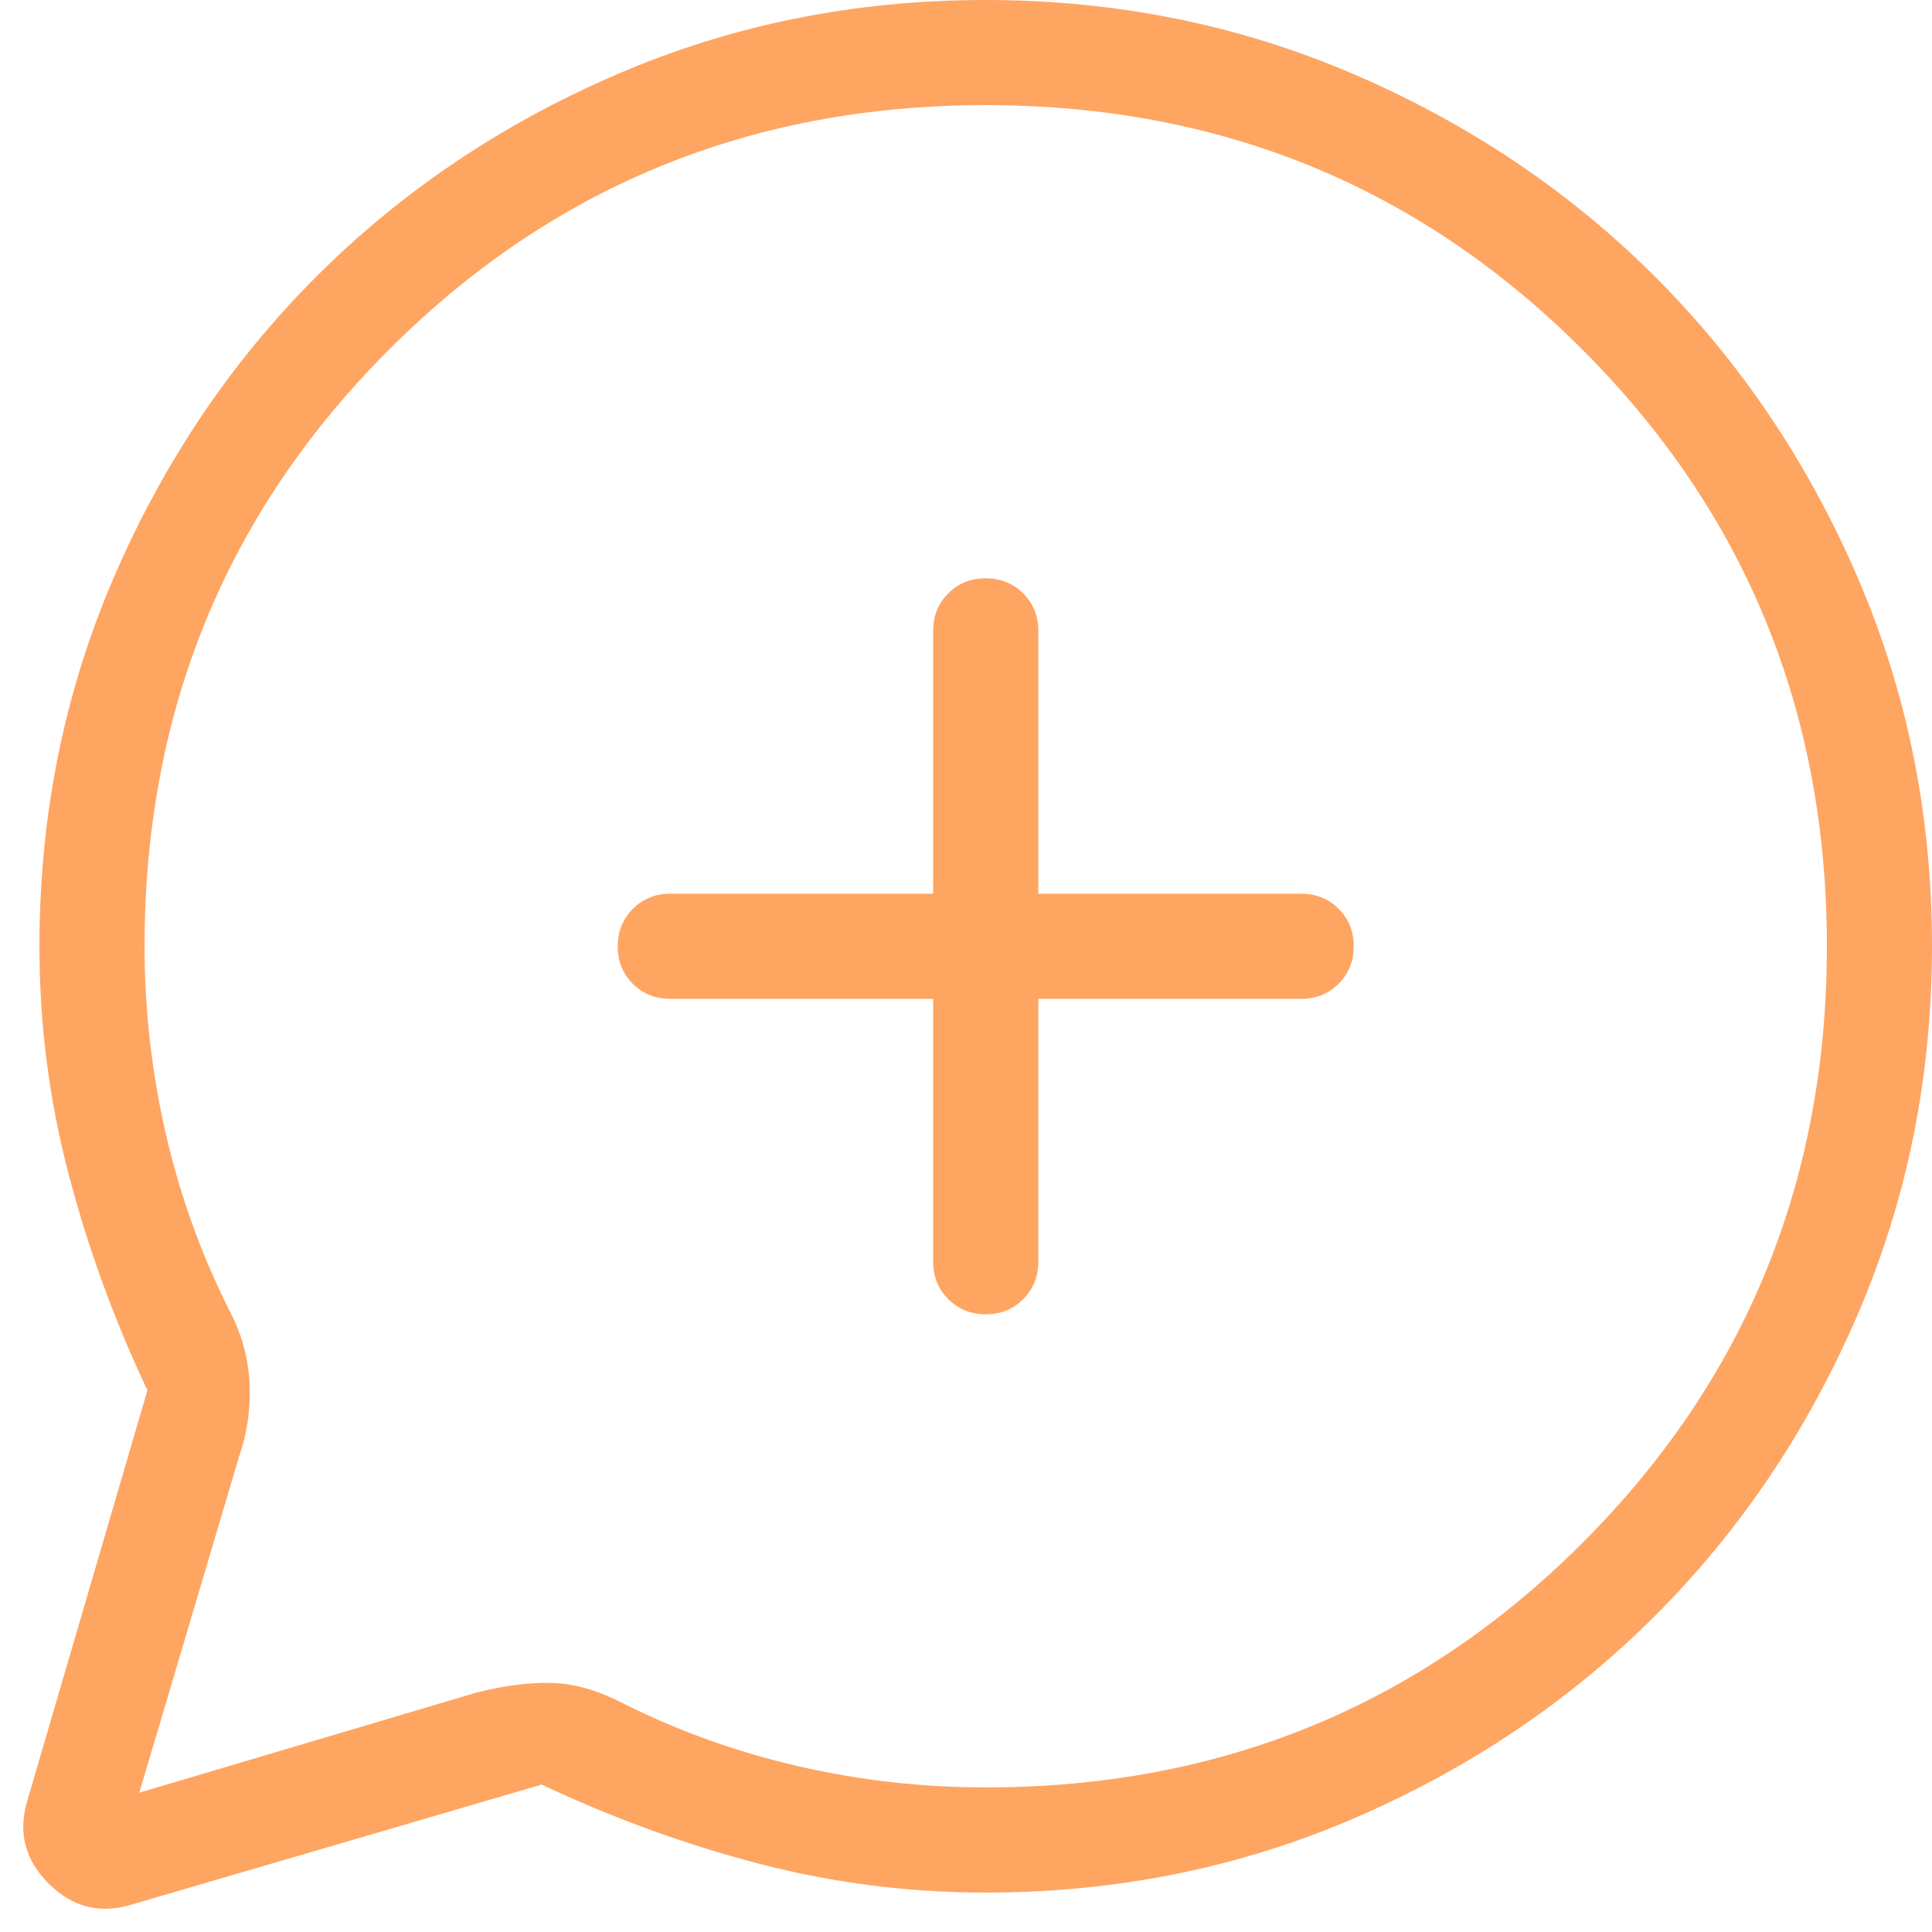 <svg width="49" height="49" viewBox="0 0 49 49" fill="none" xmlns="http://www.w3.org/2000/svg">
<path d="M3.739 35.261C2.894 33.474 2.227 31.641 1.736 29.763C1.245 27.886 1 25.965 1 24C1 20.68 1.63 17.56 2.889 14.64C4.149 11.72 5.858 9.18 8.018 7.02C10.177 4.86 12.716 3.15 15.635 1.89C18.554 0.63 21.672 0 24.991 0C28.31 0 31.43 0.63 34.352 1.889C37.273 3.149 39.815 4.858 41.976 7.017C44.137 9.177 45.848 11.716 47.109 14.634C48.37 17.553 49 20.672 49 23.991C49 27.31 48.37 30.43 47.11 33.352C45.85 36.273 44.14 38.815 41.98 40.976C39.82 43.137 37.28 44.848 34.36 46.109C31.44 47.37 28.32 48 25 48C23.035 48 21.114 47.755 19.237 47.264C17.359 46.773 15.527 46.106 13.739 45.261L3.341 48.304C2.536 48.549 1.833 48.371 1.231 47.769C0.629 47.167 0.451 46.464 0.696 45.659L3.739 35.261ZM3.533 45.467L12.067 42.933C12.757 42.756 13.391 42.672 13.967 42.682C14.543 42.692 15.154 42.865 15.8 43.2C17.222 43.911 18.711 44.444 20.267 44.8C21.822 45.156 23.4 45.333 25 45.333C30.956 45.333 36 43.267 40.133 39.133C44.267 35 46.334 29.956 46.334 24C46.334 18.044 44.267 13 40.133 8.867C36 4.733 30.956 2.667 25 2.667C19.045 2.667 14 4.733 9.867 8.867C5.733 13 3.667 18.044 3.667 24C3.667 25.6 3.845 27.178 4.2 28.733C4.556 30.289 5.089 31.778 5.8 33.2C6.111 33.778 6.286 34.389 6.326 35.033C6.365 35.678 6.279 36.311 6.067 36.933L3.533 45.467ZM23.667 25.333V32C23.667 32.378 23.795 32.694 24.051 32.95C24.306 33.206 24.624 33.333 25.002 33.333C25.38 33.333 25.697 33.206 25.951 32.95C26.206 32.694 26.334 32.378 26.334 32V25.333H33C33.378 25.333 33.695 25.205 33.95 24.95C34.206 24.694 34.334 24.377 34.334 23.998C34.334 23.62 34.206 23.303 33.95 23.049C33.695 22.794 33.378 22.667 33 22.667H26.334V16C26.334 15.622 26.206 15.306 25.95 15.05C25.694 14.794 25.377 14.667 24.998 14.667C24.62 14.667 24.303 14.794 24.049 15.05C23.794 15.306 23.667 15.622 23.667 16V22.667H17C16.622 22.667 16.306 22.795 16.05 23.05C15.795 23.306 15.667 23.623 15.667 24.002C15.667 24.38 15.795 24.697 16.05 24.951C16.306 25.206 16.622 25.333 17 25.333H23.667Z" fill="#FFA562"/>
</svg>

